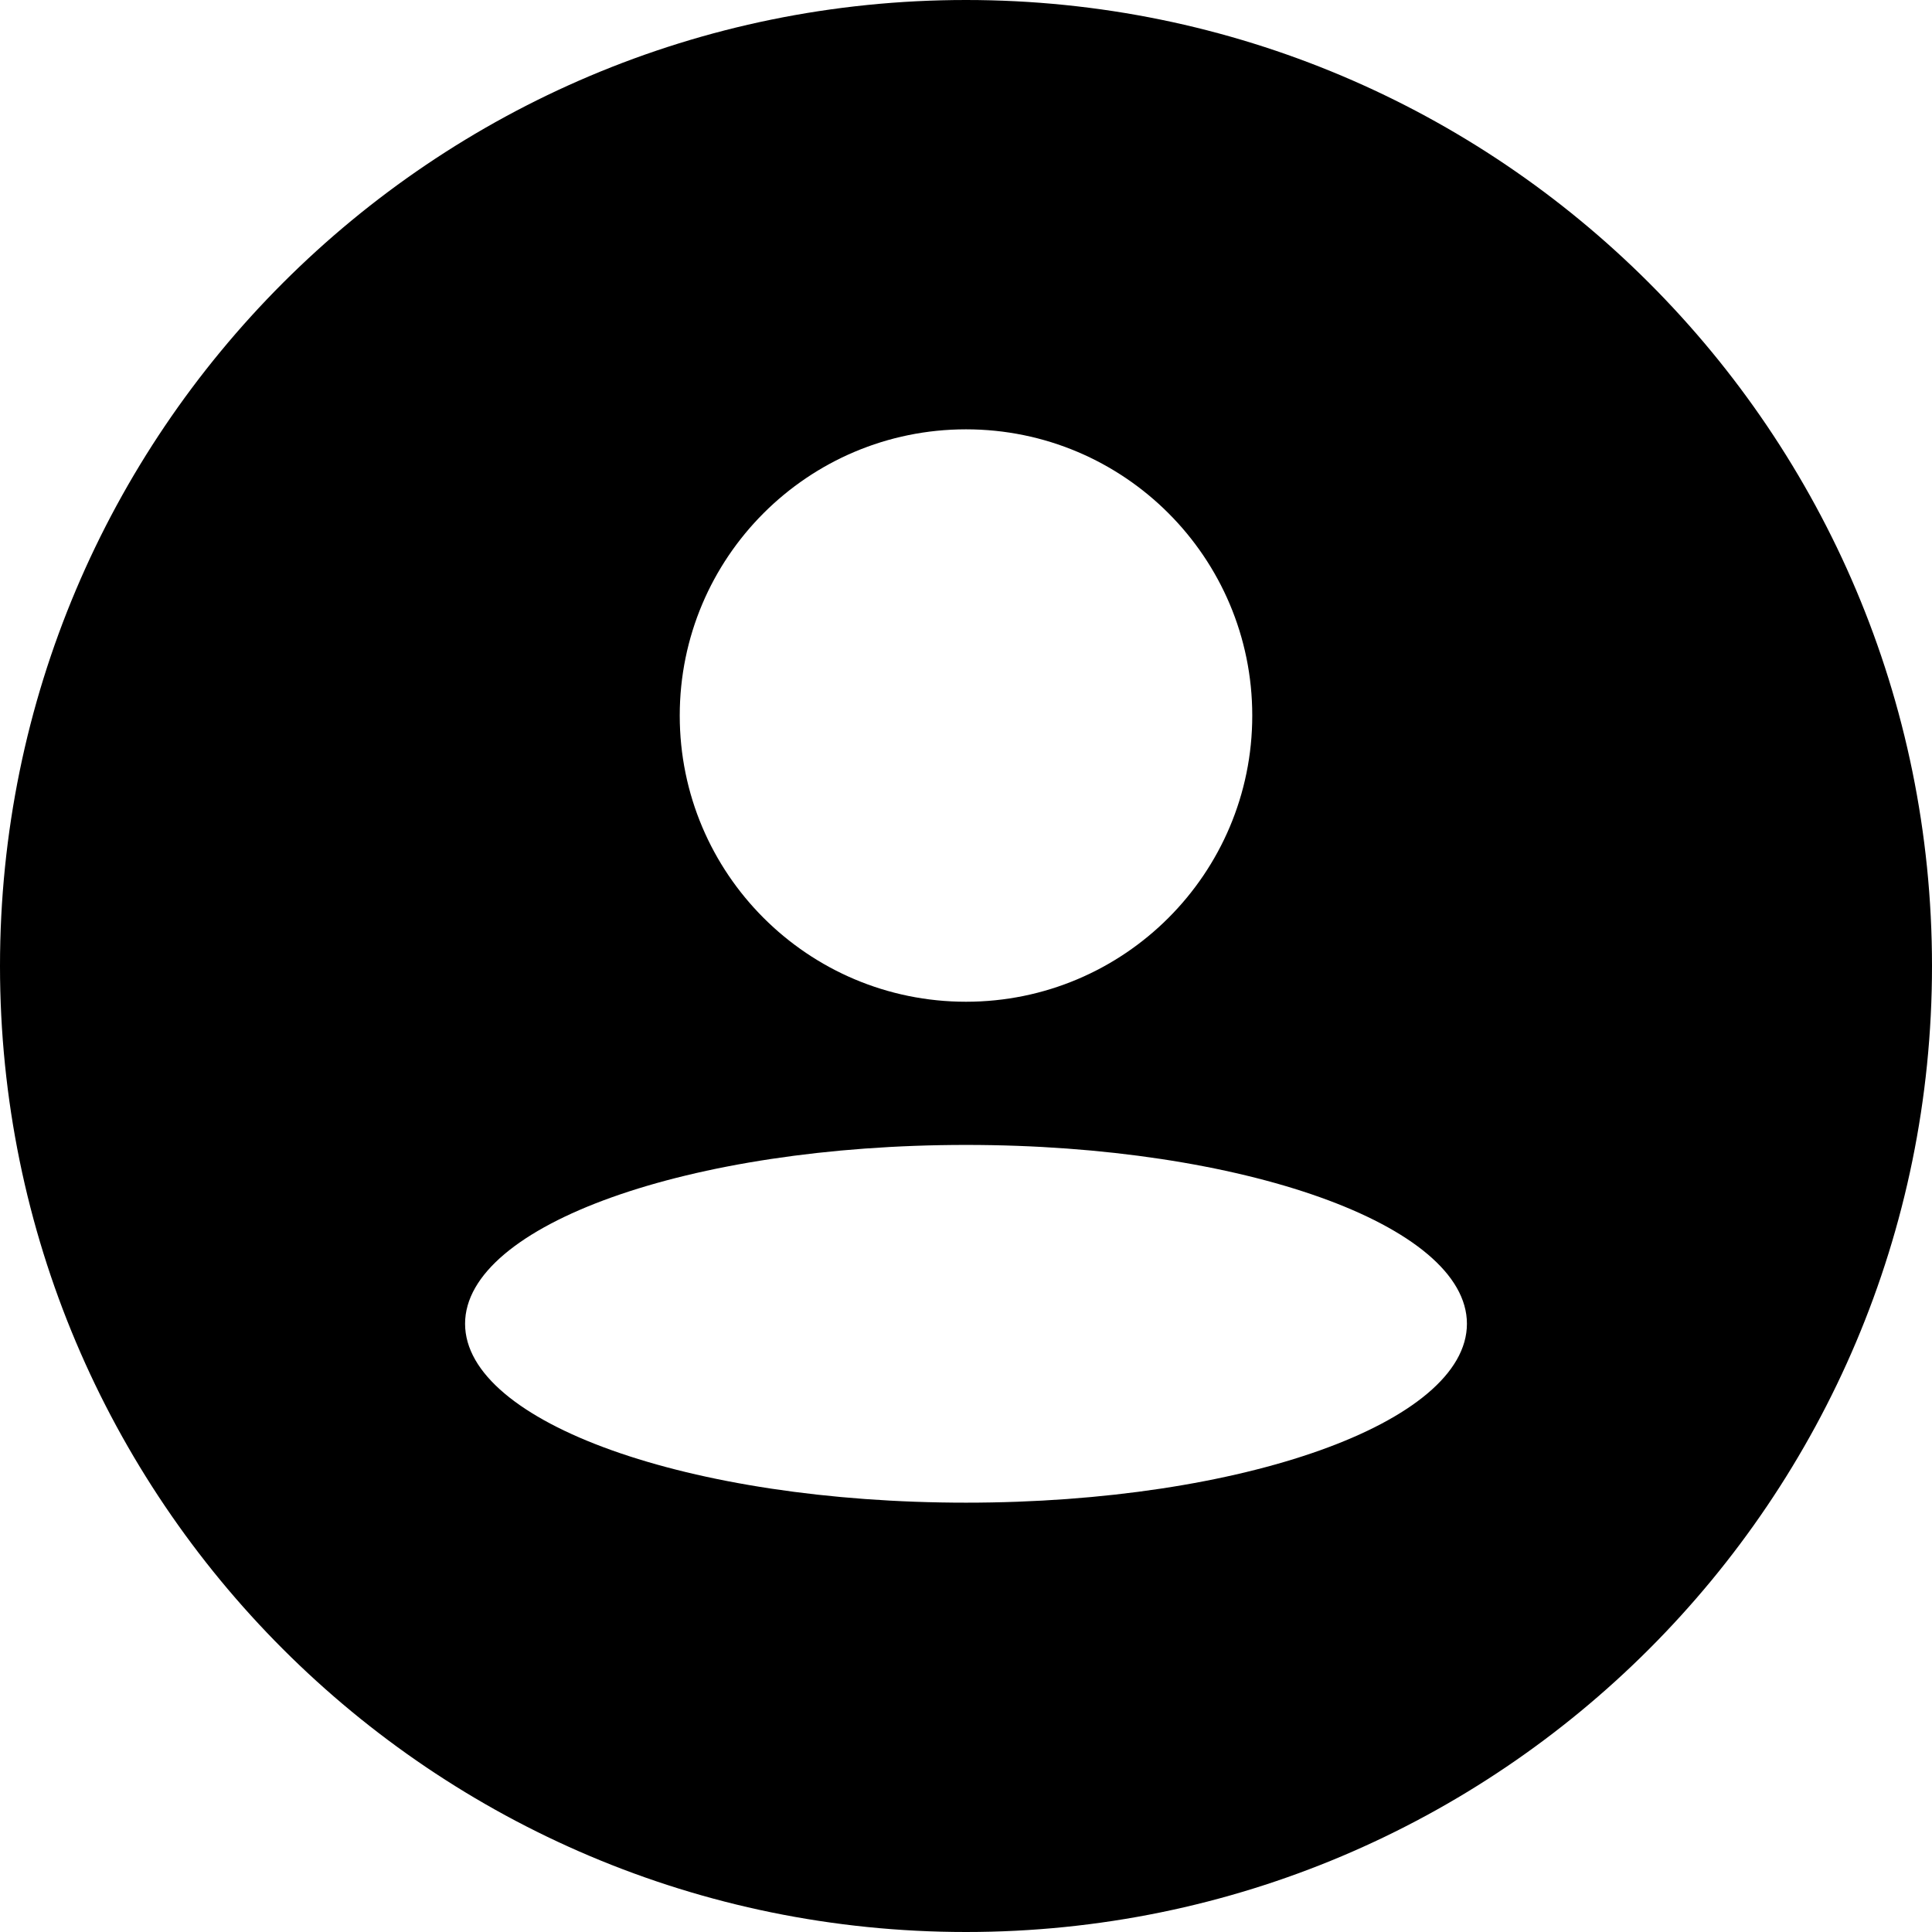 <svg viewBox="0 0 18 18" fill="none" xmlns="http://www.w3.org/2000/svg"><path fill-rule="evenodd" clip-rule="evenodd" d="M9 18C13.971 18 18 13.971 18 9C18 4.029 13.971 0 9 0C4.029 0 0 4.029 0 9C0 13.971 4.029 18 9 18ZM11.667 6.667C11.667 8.139 10.473 9.333 9 9.333C7.527 9.333 6.333 8.139 6.333 6.667C6.333 5.194 7.527 4 9 4C10.473 4 11.667 5.194 11.667 6.667ZM13.667 12.333C13.667 13.254 11.577 14 9 14C6.423 14 4.333 13.254 4.333 12.333C4.333 11.413 6.423 10.667 9 10.667C11.577 10.667 13.667 11.413 13.667 12.333Z" fill="currentColor"></path></svg>
